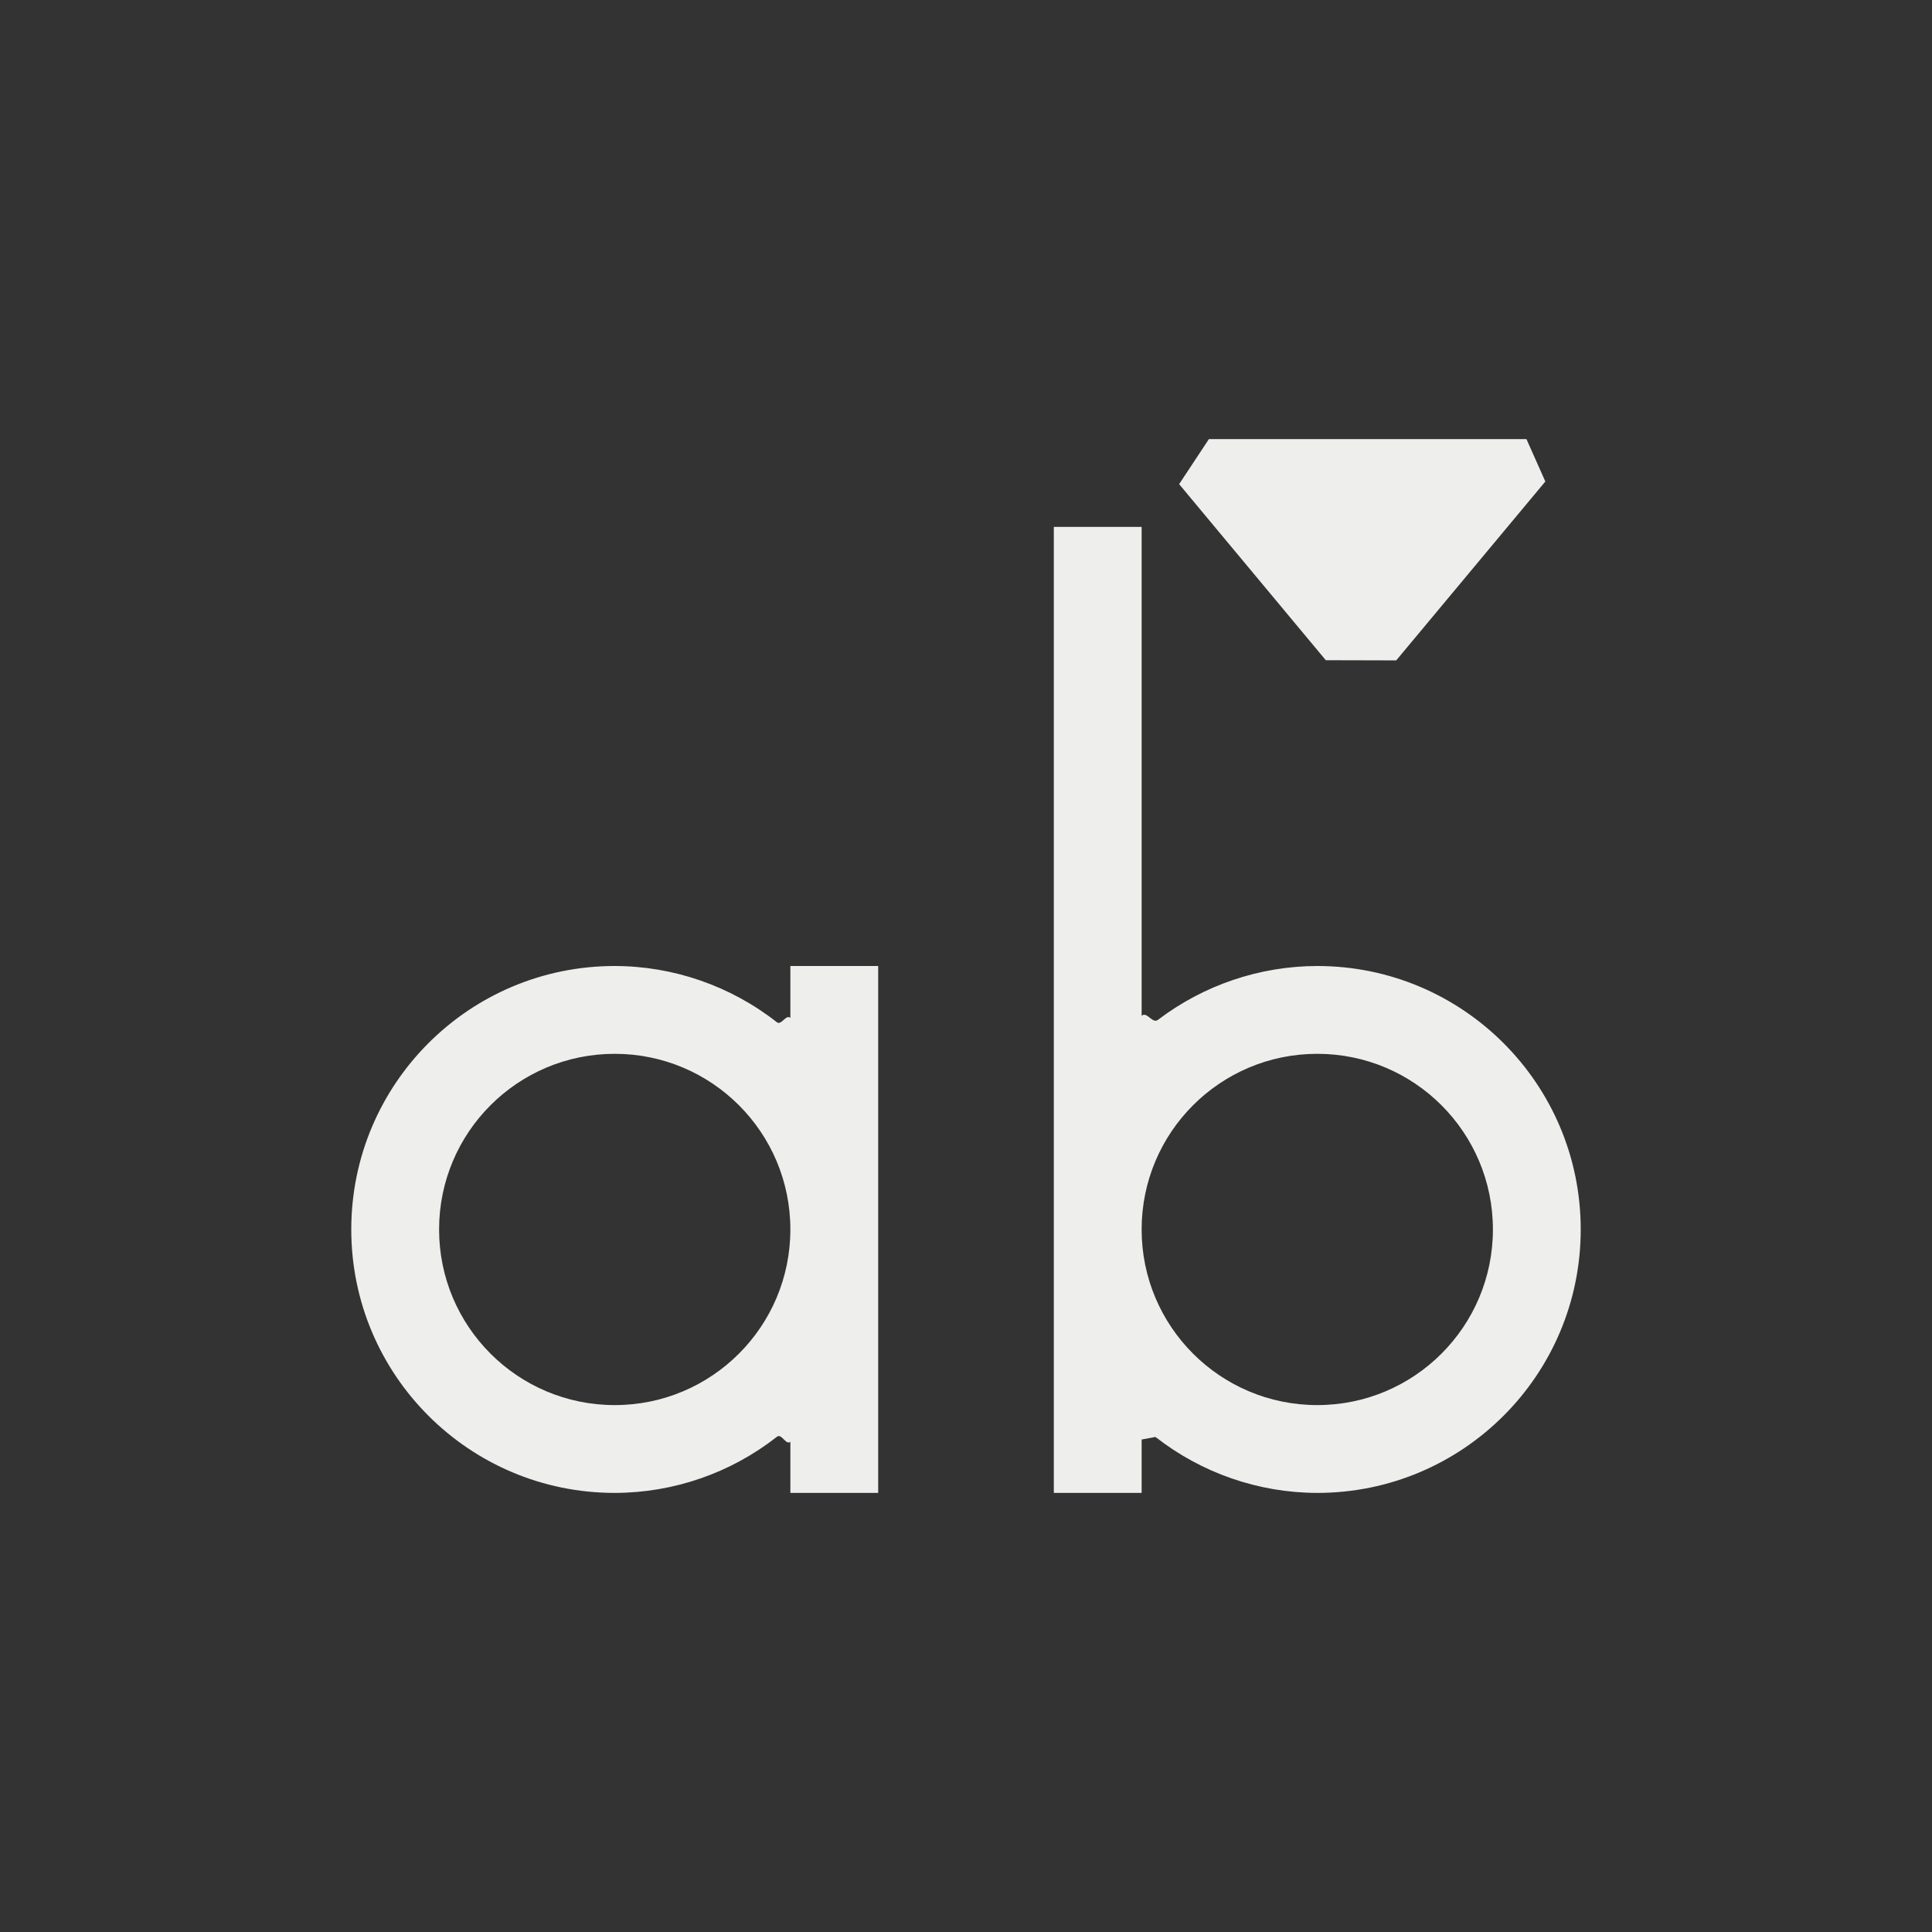 <?xml version="1.0" encoding="UTF-8" standalone="no"?>
<svg
   width="22"
   height="22"
   viewBox="0 0 22 22"
   version="1.1"
   id="svg7"
   sodipodi:docname="format-text-lowercase.svg"
   inkscape:version="1.1.2 (0a00cf5339, 2022-02-04)"
   xmlns:inkscape="http://www.inkscape.org/namespaces/inkscape"
   xmlns:sodipodi="http://sodipodi.sourceforge.net/DTD/sodipodi-0.dtd"
   xmlns="http://www.w3.org/2000/svg"
   xmlns:svg="http://www.w3.org/2000/svg">
  <rect x="0" y="0" width="22" height="22" fill="#333333" stroke="none"/>
  <sodipodi:namedview
     id="namedview9"
     pagecolor="#505050"
     bordercolor="#eeeeee"
     borderopacity="1"
     inkscape:pageshadow="0"
     inkscape:pageopacity="0"
     inkscape:pagecheckerboard="0"
     showgrid="false"
     inkscape:zoom="87.681241"
     inkscape:cx="11.000072"
     inkscape:cy="14.621143"
     inkscape:window-width="1920"
     inkscape:window-height="1051"
     inkscape:window-x="0"
     inkscape:window-y="29"
     inkscape:window-maximized="1"
     inkscape:current-layer="svg7" />
  <defs
     id="defs3">
    <style
       id="current-color-scheme"
       type="text/css">
   .ColorScheme-Text { color:#eeeeec; } .ColorScheme-Highlight { color:#367bf0; } .ColorScheme-NeutralText { color:#ffcc44; } .ColorScheme-PositiveText { color:#3db47e; } .ColorScheme-NegativeText { color:#dd4747; }
  </style>
  </defs>
  <path
     style="fill:currentColor"
     class="ColorScheme-Text"
     d="m 10.427,2.513 v 0 l 1.67,2.005 0.802,0.002 v 0 l 1.698,-2.037 v 0 L 14.382,2 H 10.766 Z M 9,3 v 11 h 1 v -0.608 l 0.158,-0.029 c 0.051,0.046 -0.054,-0.042 0,0 C 10.682,13.773 11.33,13.999 12,14 13.657,14 15,12.657 15,11 15,9.343 13.657,8 12,8 11.343,8.001 10.706,8.218 10.186,8.613 10.122,8.662 10.06,8.513 10,8.567 v 0 L 10,3 Z M 4,8 C 2.343,8 1,9.343 1,11 1,12.657 2.343,14 4,14 4.672,13.999 5.322,13.773 5.848,13.36 5.9,13.319 5.951,13.462 6,13.417 v 0 V 14 H 7 V 8 H 6 v 0.591 0 C 5.95,8.546 5.898,8.681 5.846,8.64 5.321,8.228 4.671,8.001 4,8 Z M 4,9 C 5.105,9 6,9.895 6,11 6,12.105 5.105,13 4,13 2.895,13 2,12.105 2,11 2,9.895 2.895,9 4,9 Z m 8,0 c 1.105,0 2,0.895 2,2 0,1.105 -0.895,2 -2,2 -1.105,0 -2,-0.895 -2,-2 0,-1.105 0.895,-2 2,-2 z"
     transform="translate(3,3)"
     id="path5"
     sodipodi:nodetypes="cccccccccccccccscscscccccscsccccccccscssssssssss" />
</svg>
